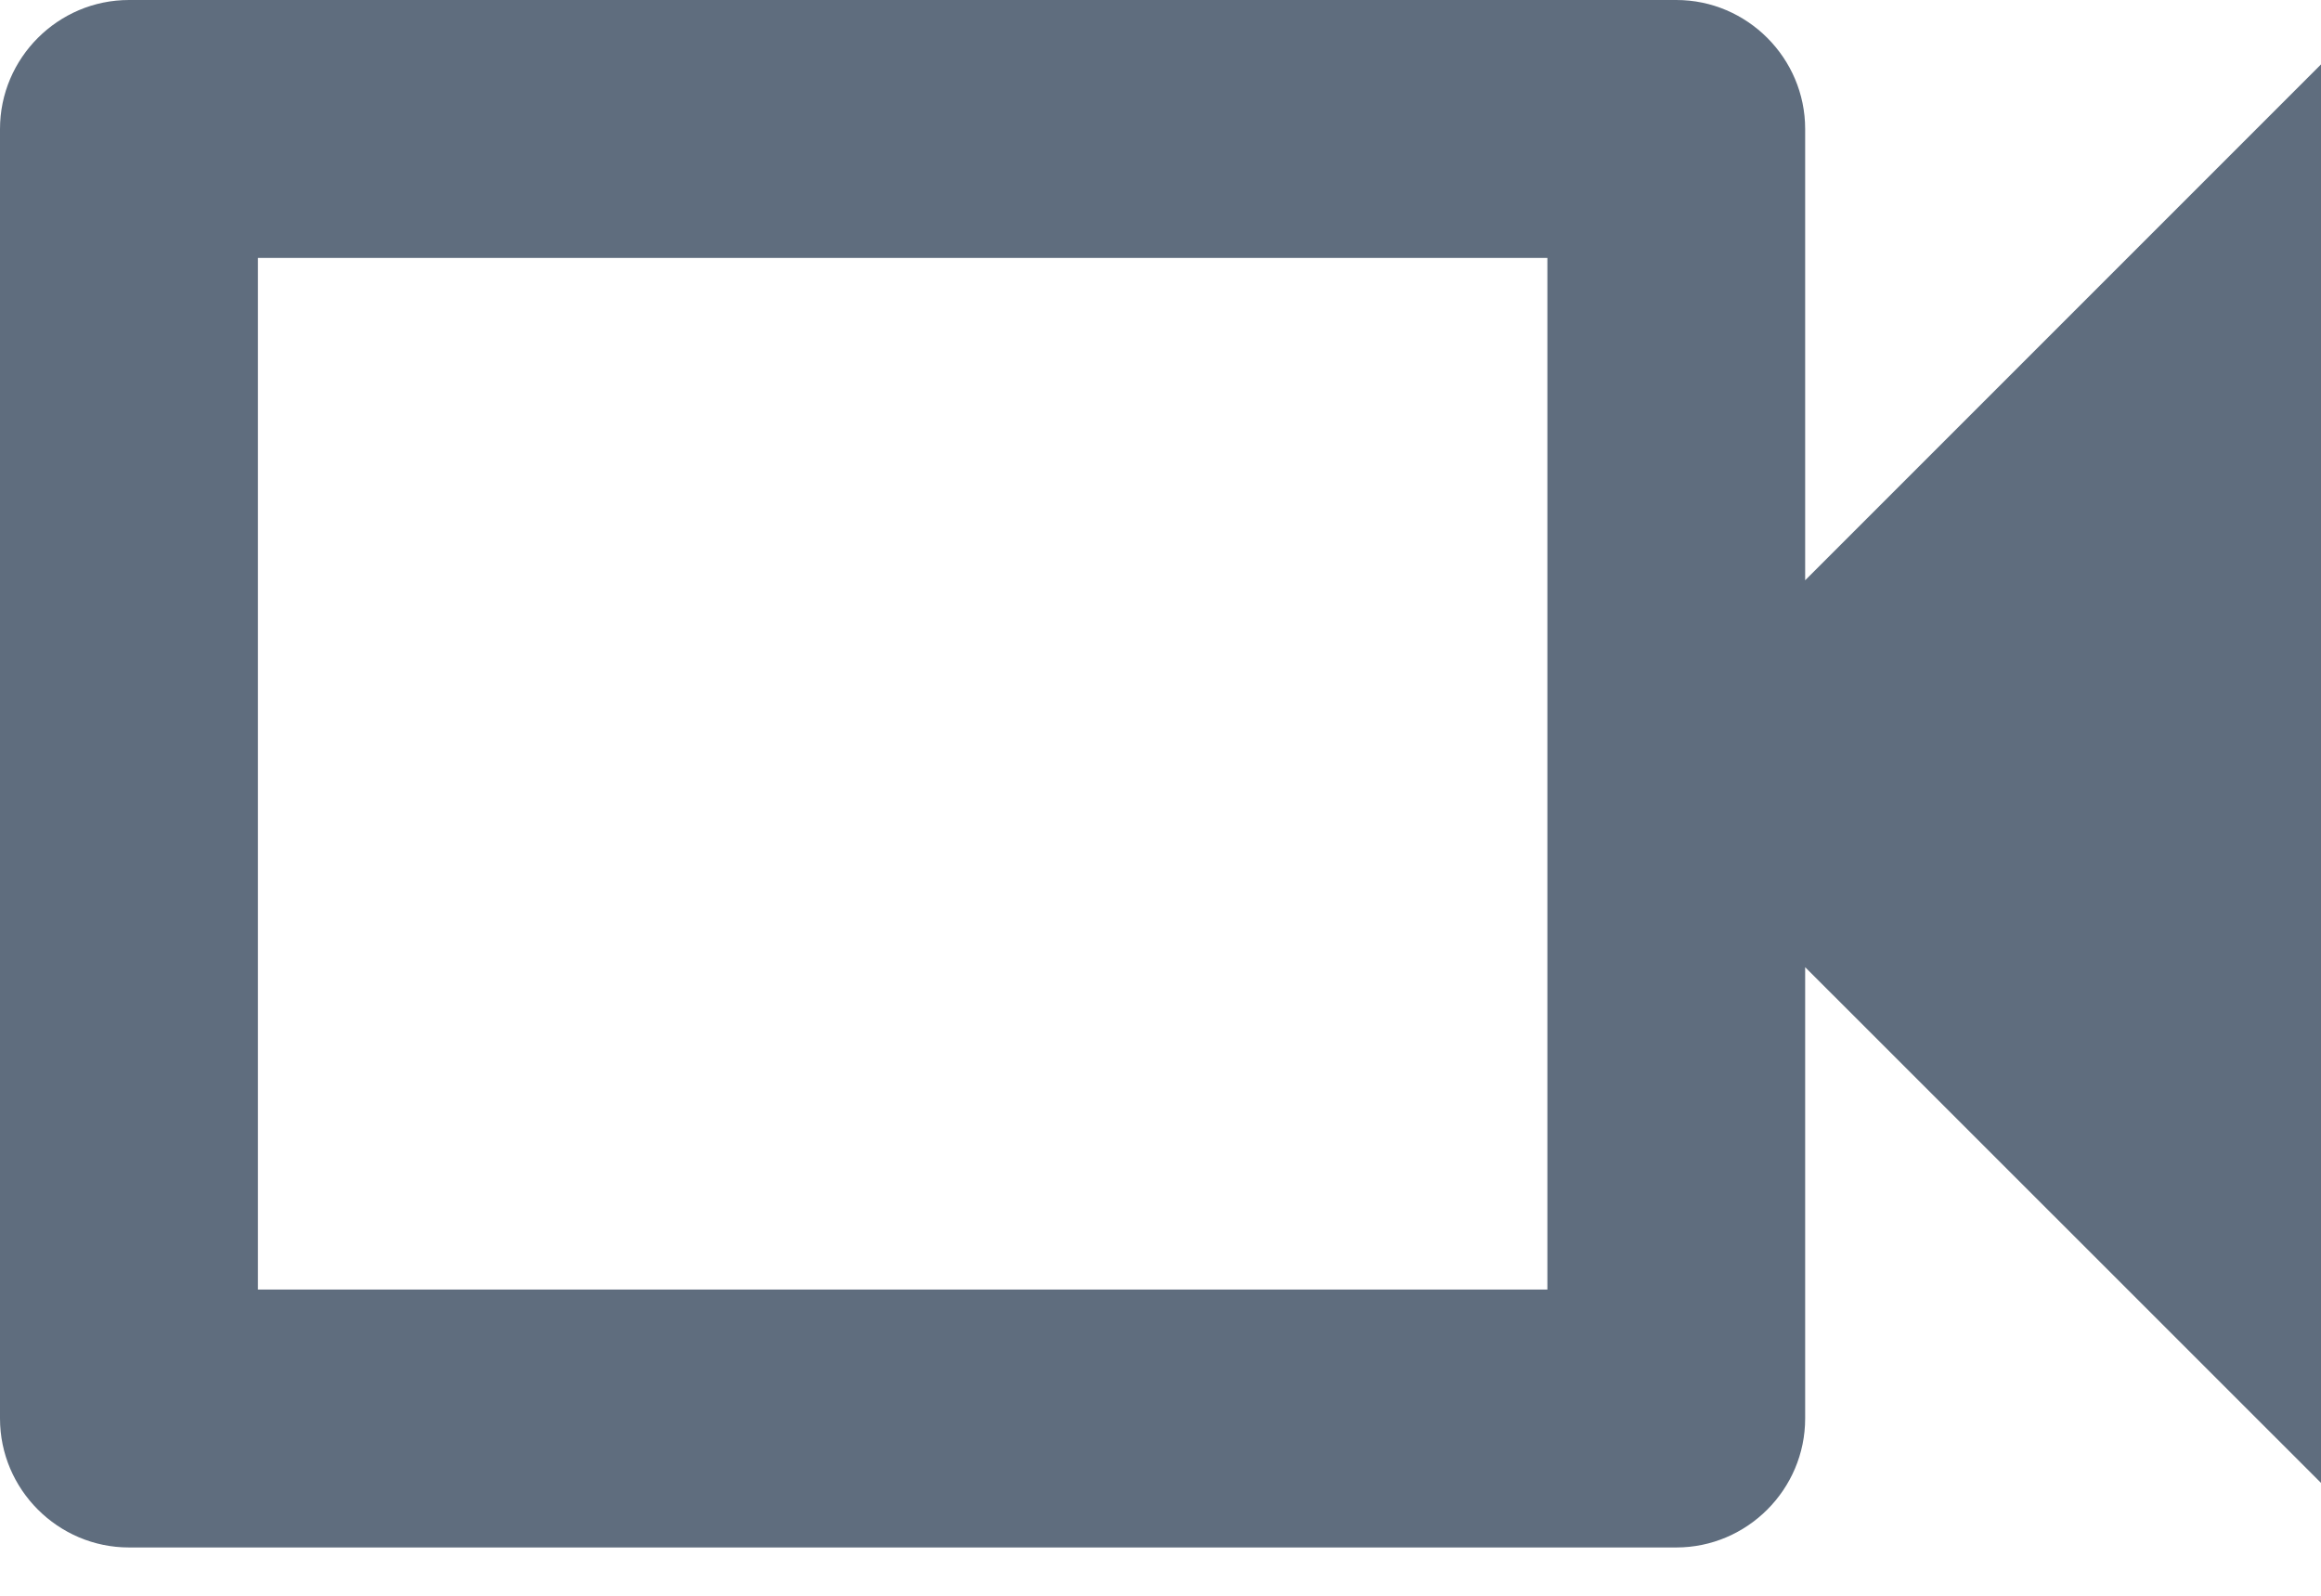 <svg width="16" height="11" viewBox="0 0 16 11" fill="none" xmlns="http://www.w3.org/2000/svg">
<path id="Vector" d="M10.667 1.778V8.889H1.778V1.778H10.667ZM11.556 0H0.889C0.4 0 0 0.4 0 0.889V9.778C0 10.267 0.4 10.667 0.889 10.667H11.556C12.044 10.667 12.444 10.267 12.444 9.778V6.667L16 10.222V0.444L12.444 4V0.889C12.444 0.4 12.044 0 11.556 0Z" fill="#5F6D7E"/>
</svg>
